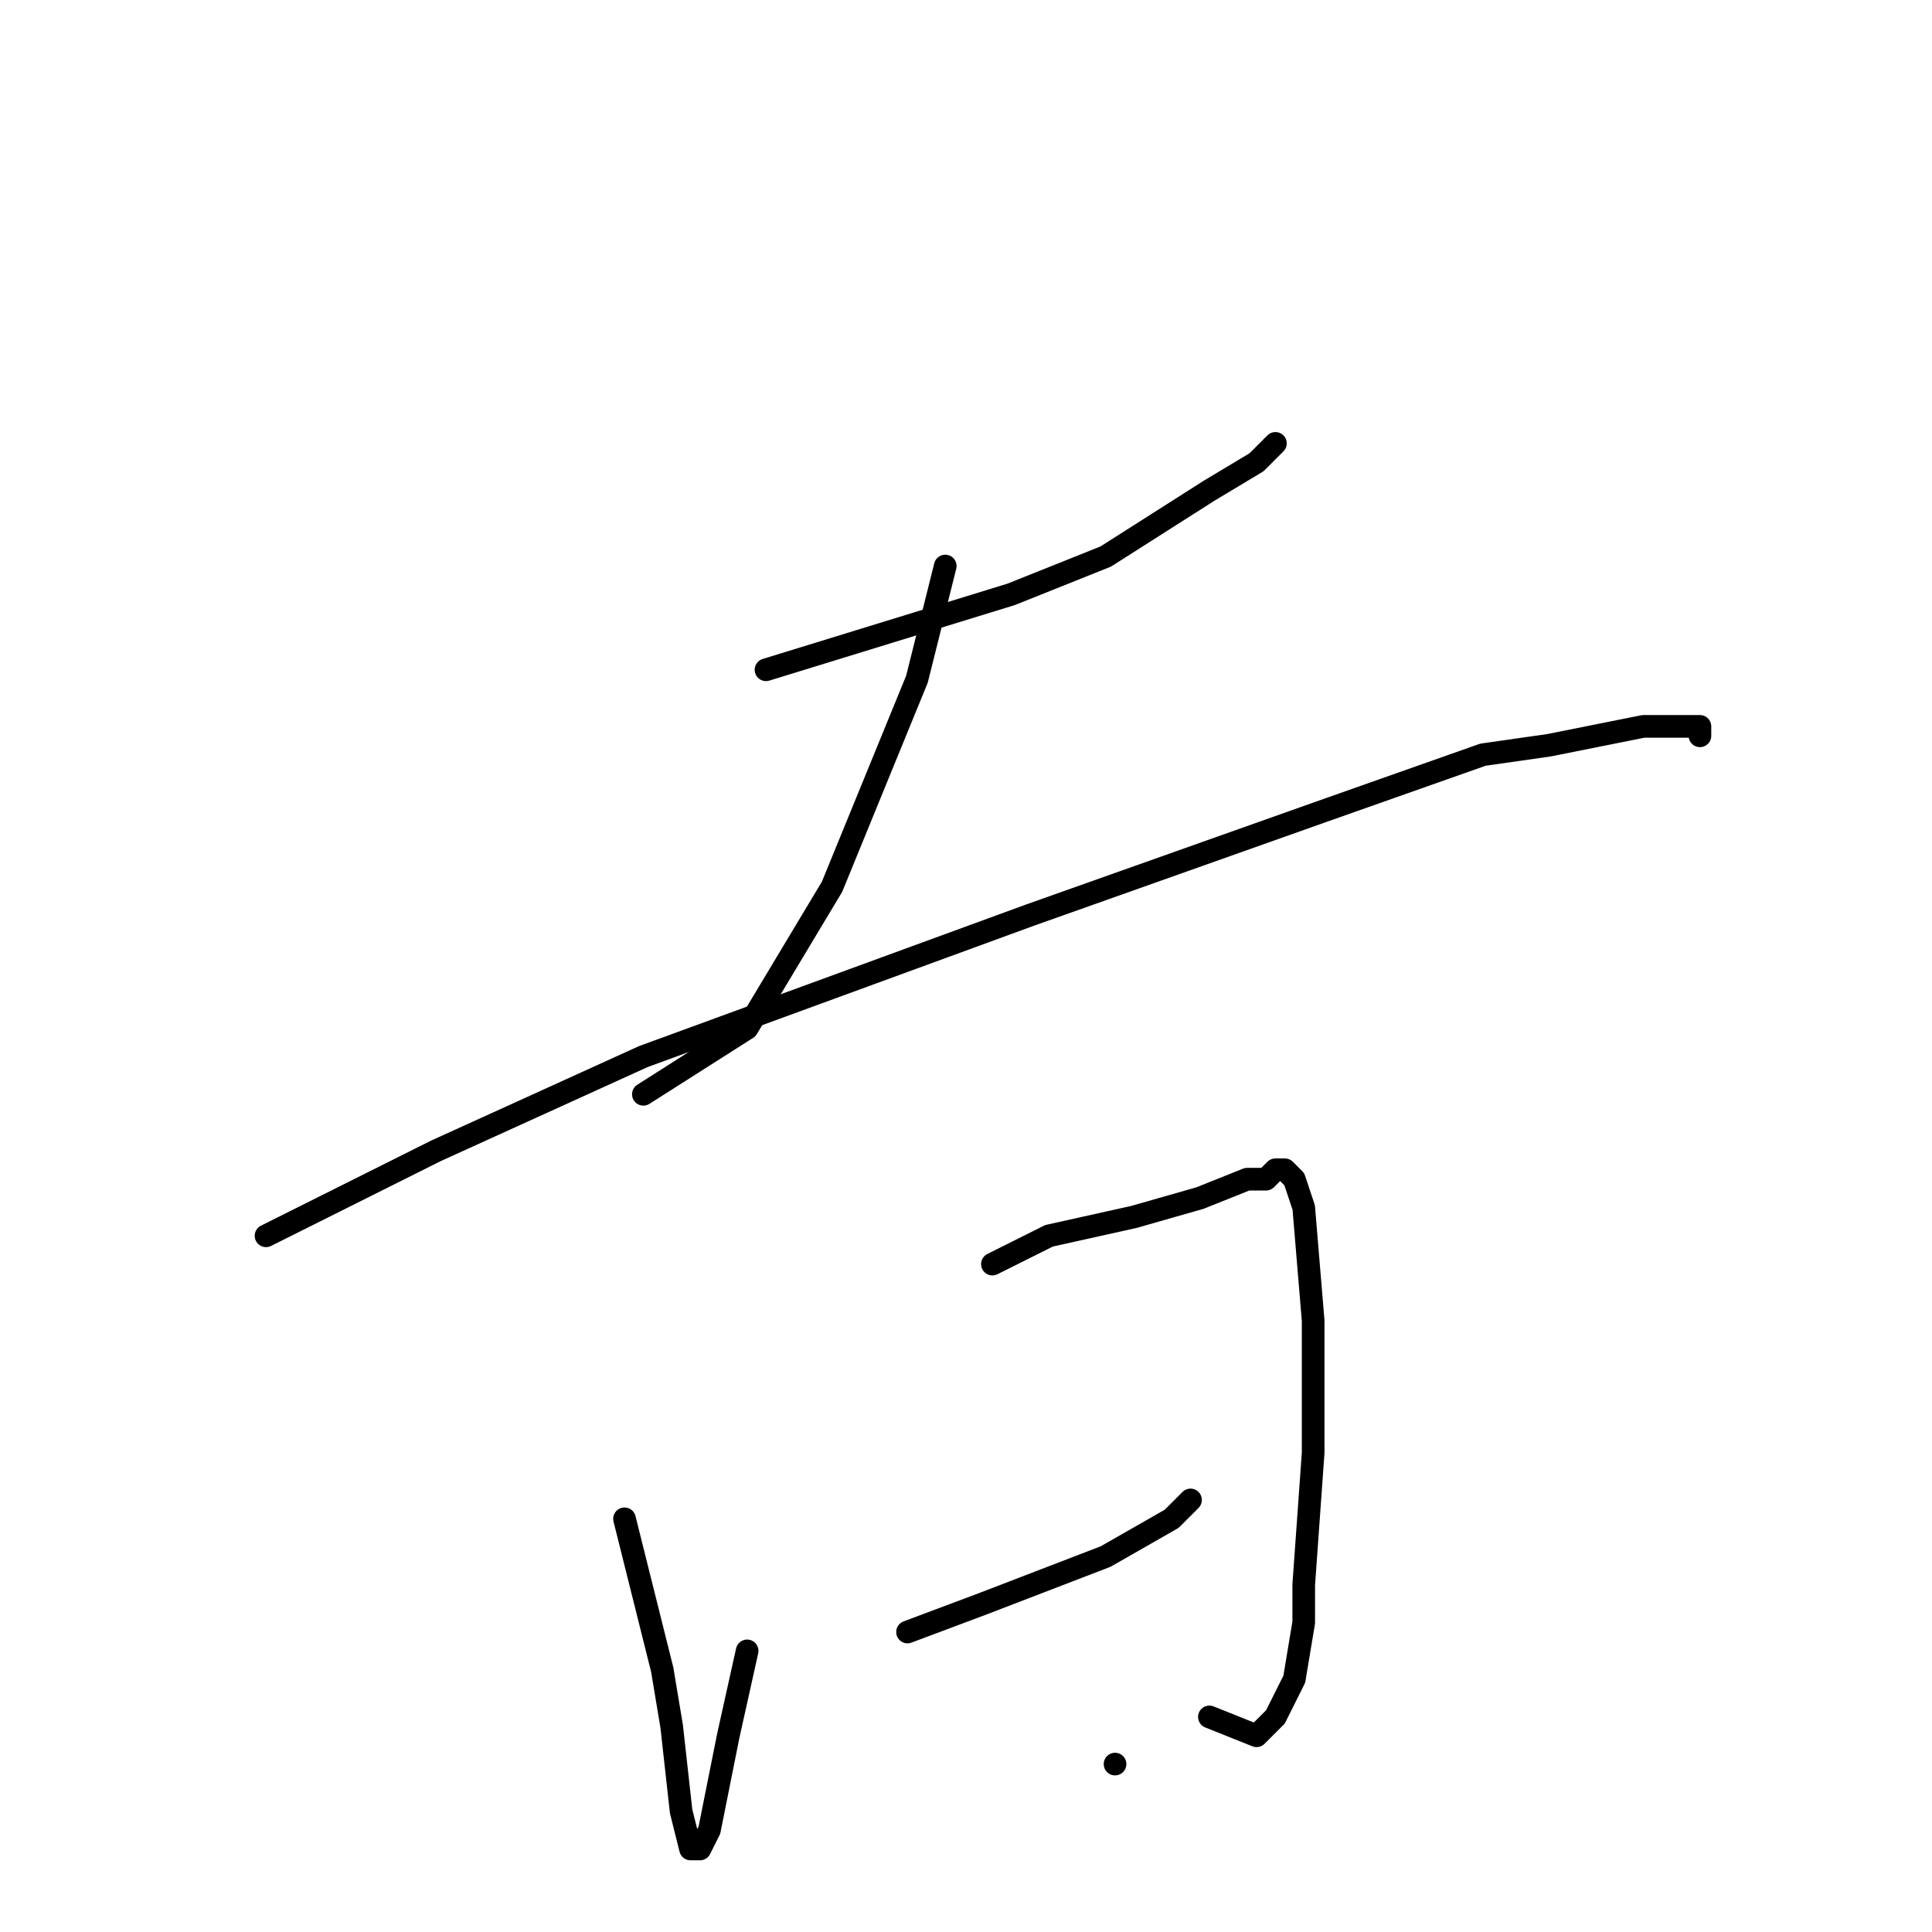<?xml version="1.0" standalone="no"?>
    <svg width="256" height="256" xmlns="http://www.w3.org/2000/svg" version="1.1">
    <polyline stroke="black" stroke-width="3" stroke-linecap="round" fill="transparent" stroke-linejoin="round" points="101.5 88.75 134 78.75 146.5 73.75 160.25 65 166.5 61.25 167.75 60 169 58.75 169 58.75 " />
        <polyline stroke="black" stroke-width="3" stroke-linecap="round" fill="transparent" stroke-linejoin="round" points="125.25 75 121.5 90 110.25 117.5 99 136.25 85.25 145 85.25 145 " />
        <polyline stroke="black" stroke-width="3" stroke-linecap="round" fill="transparent" stroke-linejoin="round" points="35.25 163.75 57.75 152.5 85.25 140 136.5 121.25 175.25 107.5 196.5 100 205.25 98.75 217.75 96.25 222.75 96.25 225.25 96.25 225.25 97.5 225.25 97.5 " />
        <polyline stroke="black" stroke-width="3" stroke-linecap="round" fill="transparent" stroke-linejoin="round" points="82.75 201.25 87.75 221.25 89 228.75 90.25 240 91.5 245 92.75 245 94 242.5 96.5 230 99 218.75 99 218.75 " />
        <polyline stroke="black" stroke-width="3" stroke-linecap="round" fill="transparent" stroke-linejoin="round" points="131.5 167.5 139 163.75 150.25 161.25 159 158.75 165.25 156.25 167.75 156.25 169 155 170.25 155 171.5 156.25 172.75 160 174 175 174 192.5 172.75 210 172.75 215 171.5 222.5 169 227.5 167.75 228.75 166.5 230 160.25 227.5 160.25 227.5 " />
        <polyline stroke="black" stroke-width="3" stroke-linecap="round" fill="transparent" stroke-linejoin="round" points="120.25 216.25 130.25 212.5 146.5 206.25 155.25 201.25 157.75 198.75 157.75 198.75 " />
        <polyline stroke="black" stroke-width="3" stroke-linecap="round" fill="transparent" stroke-linejoin="round" points="147.75 233.75 147.75 233.75 " />
        </svg>
